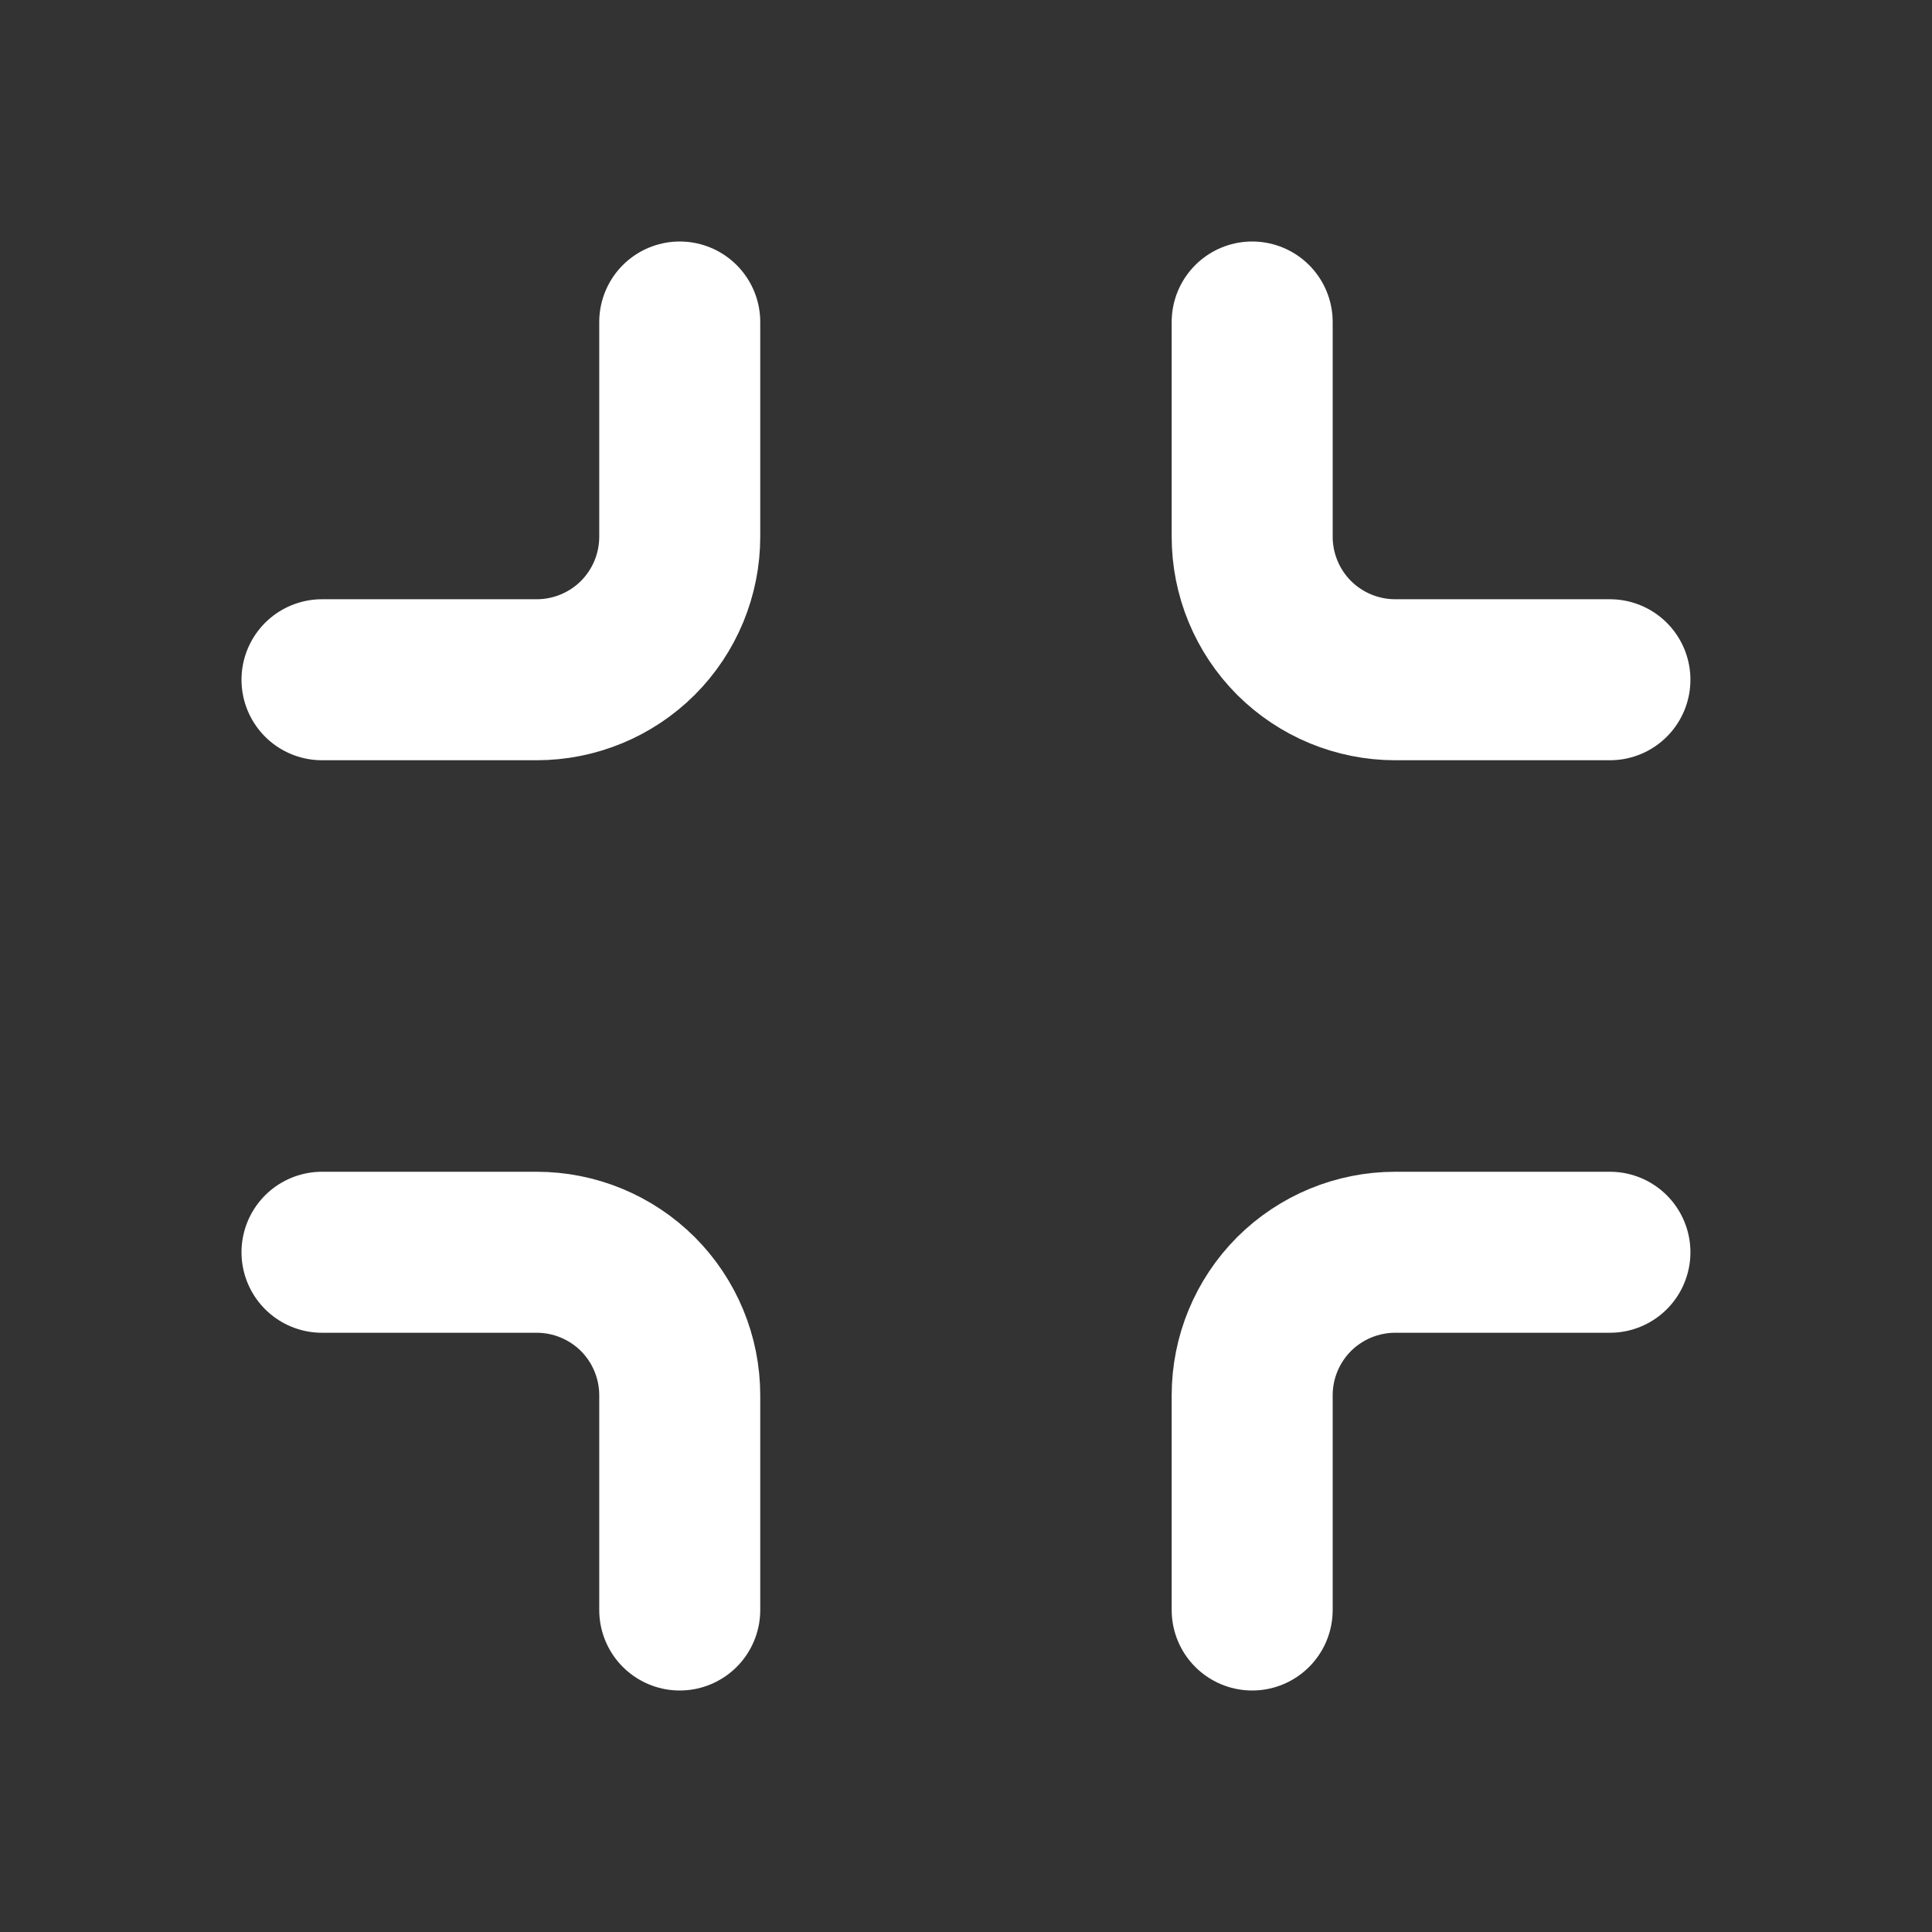 <svg width="24" height="24" viewBox="0 0 24 24" fill="none" xmlns="http://www.w3.org/2000/svg">
<rect x="0" y="0" width="24" height="24" fill="#333333" stroke="none"/>
<path d="M19.999 15.556L17.332 15.556C16.861 15.556 16.409 15.743 16.075 16.076C15.742 16.41 15.555 16.862 15.555 17.333L15.555 20" stroke="white" stroke-width="2" stroke-linecap="round" stroke-linejoin="round"/>
<path d="M15.555 4L15.555 6.667C15.555 7.138 15.742 7.59 16.075 7.924C16.409 8.257 16.861 8.444 17.332 8.444L19.999 8.444" stroke="white" stroke-width="2" stroke-linecap="round" stroke-linejoin="round"/>
<path d="M4 8.444L6.667 8.444C7.138 8.444 7.59 8.257 7.924 7.924C8.257 7.59 8.444 7.138 8.444 6.667L8.444 4" stroke="white" stroke-width="2" stroke-linecap="round" stroke-linejoin="round"/>
<path d="M8.444 20L8.444 17.333C8.444 16.862 8.257 16.41 7.924 16.076C7.59 15.743 7.138 15.556 6.667 15.556L4 15.556" stroke="white" stroke-width="2" stroke-linecap="round" stroke-linejoin="round"/>
</svg>
